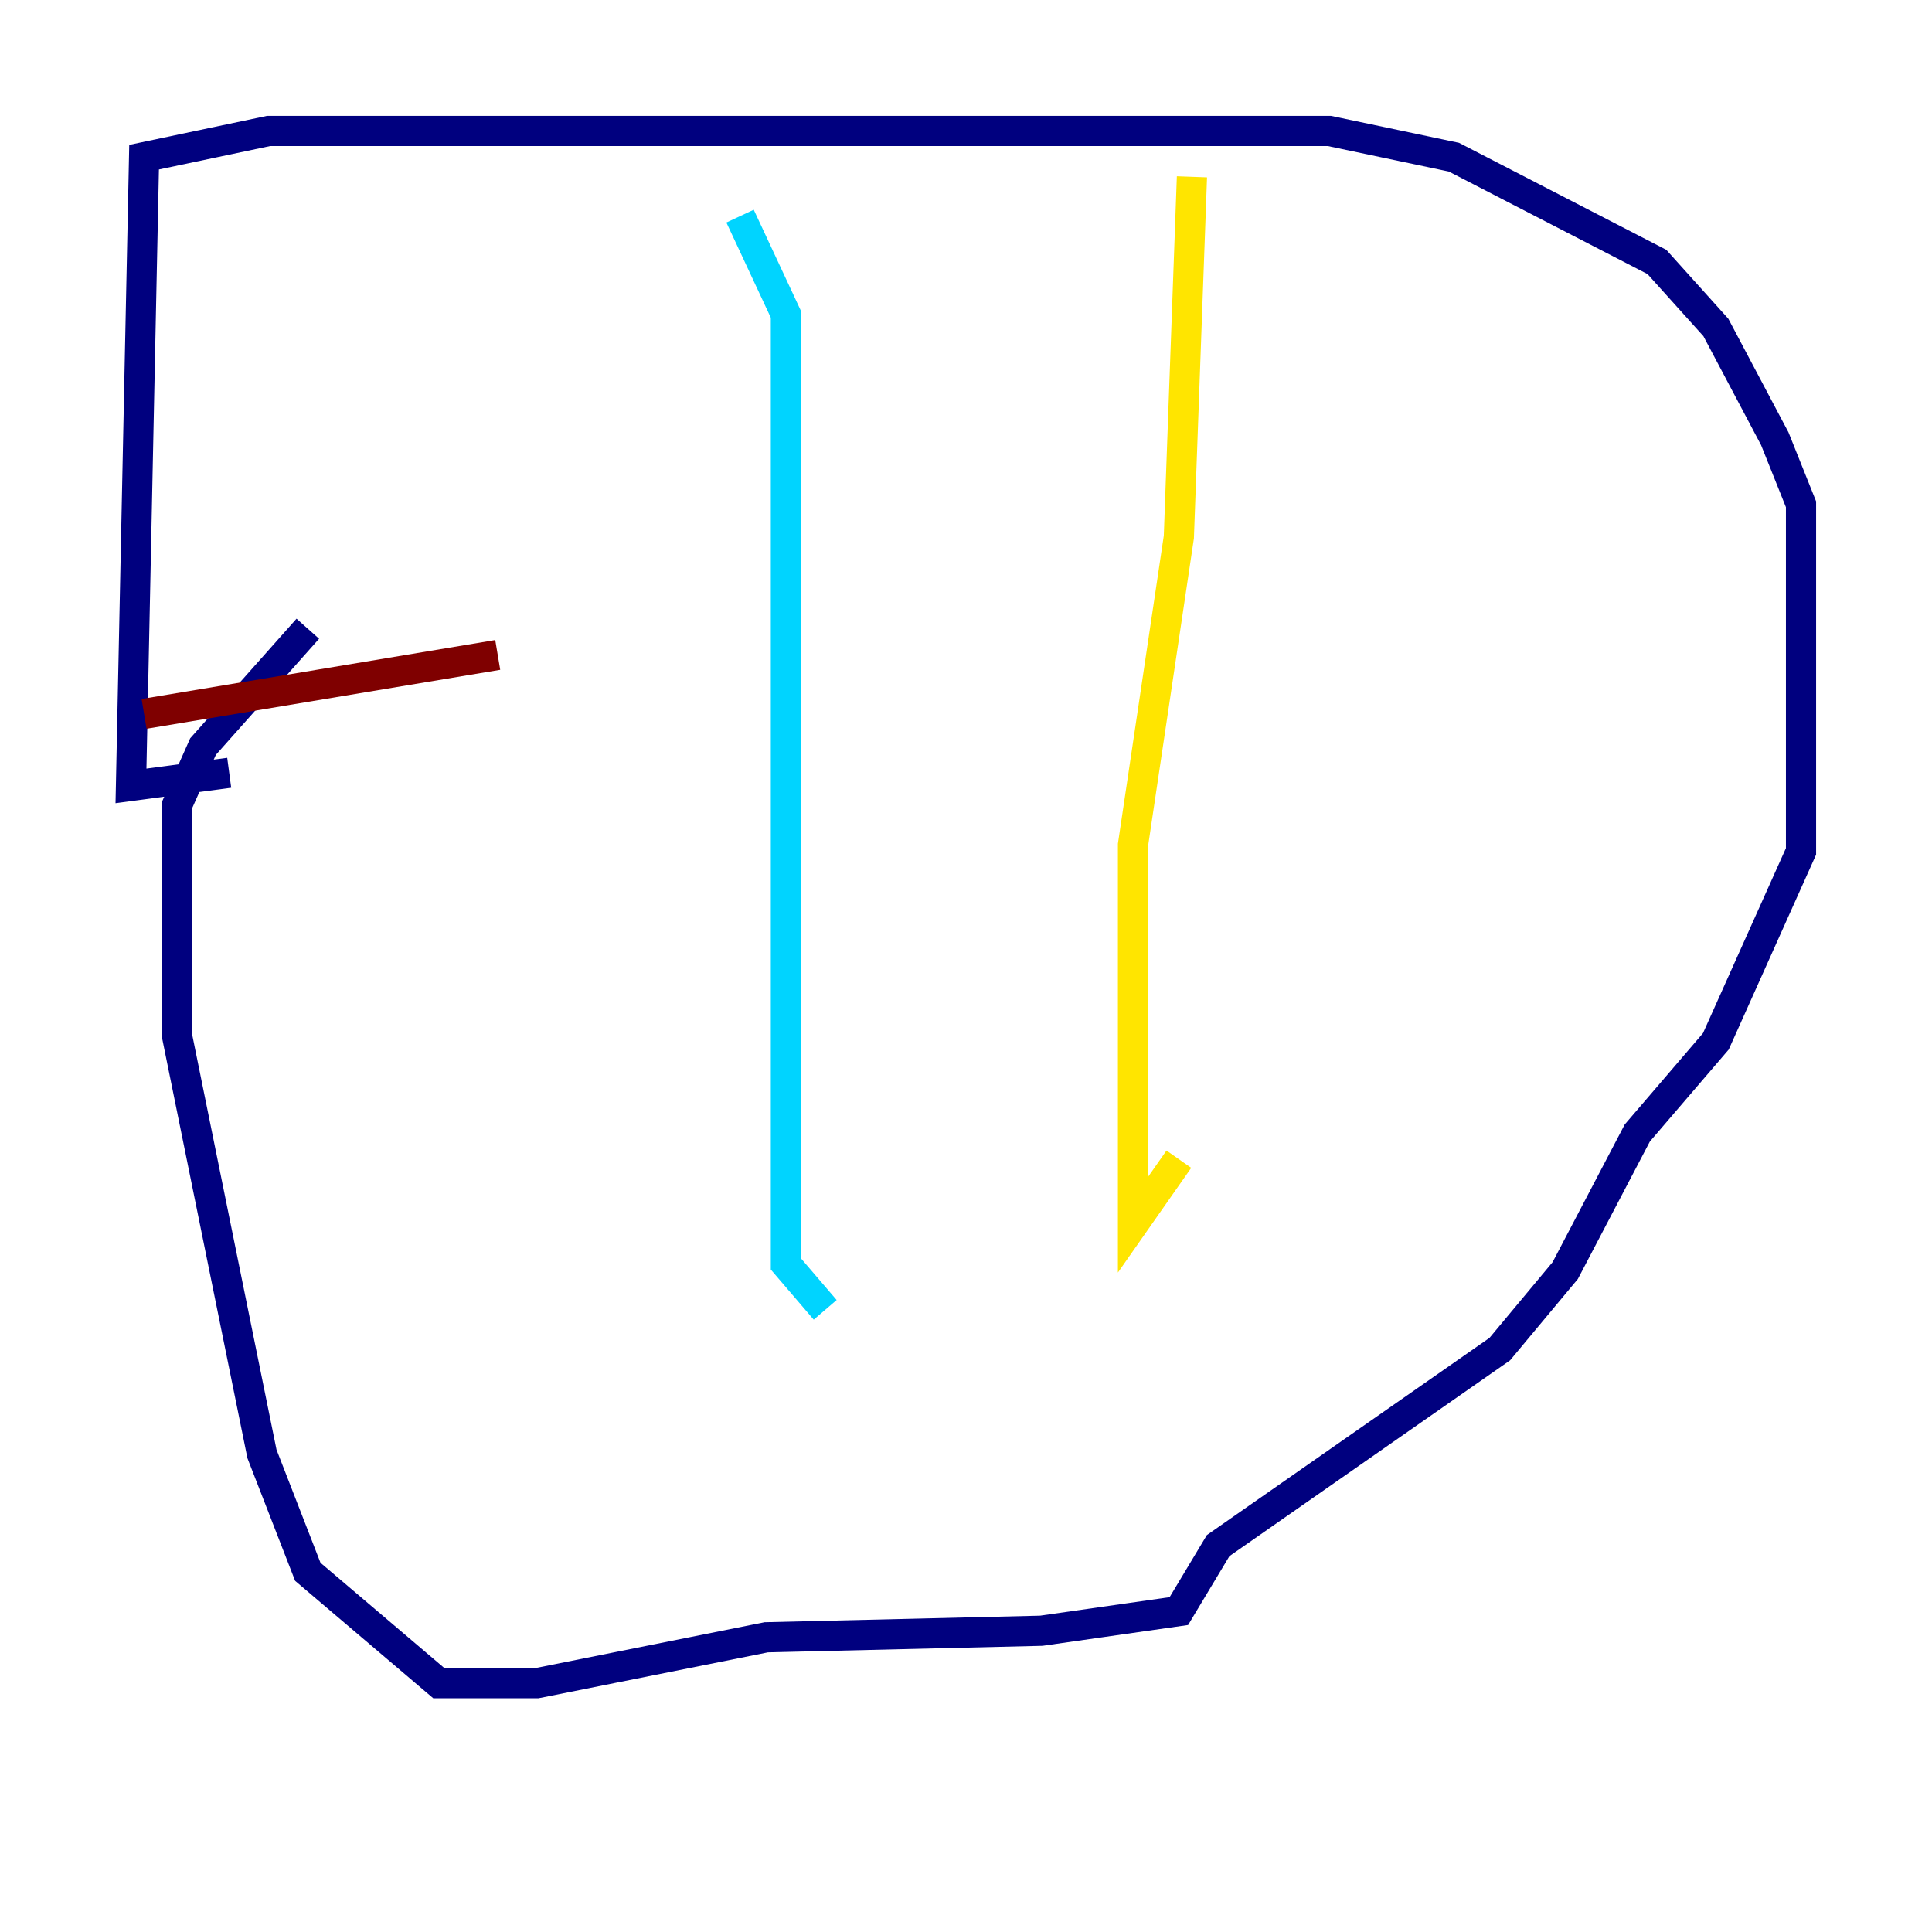 <?xml version="1.0" encoding="utf-8" ?>
<svg baseProfile="tiny" height="128" version="1.2" viewBox="0,0,128,128" width="128" xmlns="http://www.w3.org/2000/svg" xmlns:ev="http://www.w3.org/2001/xml-events" xmlns:xlink="http://www.w3.org/1999/xlink"><defs /><polyline fill="none" points="20.393,41.654 13.451,49.464 11.715,53.37 11.715,68.556 17.356,96.325 20.393,104.136 29.071,111.512 35.58,111.512 50.766,108.475 68.99,108.041 78.102,106.739 80.705,102.4 99.363,89.383 103.702,84.176 108.475,75.064 113.681,68.99 119.322,56.407 119.322,33.41 117.586,29.071 113.681,21.695 109.776,17.356 96.325,10.414 88.081,8.678 17.79,8.678 9.546,10.414 8.678,52.068 15.186,51.2" stroke="#00007f" stroke-width="2" /><polyline fill="none" points="49.031,14.319 52.068,20.827 52.068,83.742 54.671,86.78" stroke="#00d4ff" stroke-width="2" /><polyline fill="none" points="78.969,11.715 78.102,35.58 75.064,55.973 75.064,81.139 78.102,76.8" stroke="#ffe500" stroke-width="2" /><polyline fill="none" points="9.546,47.295 32.976,43.39" stroke="#7f0000" stroke-width="2" /></svg>